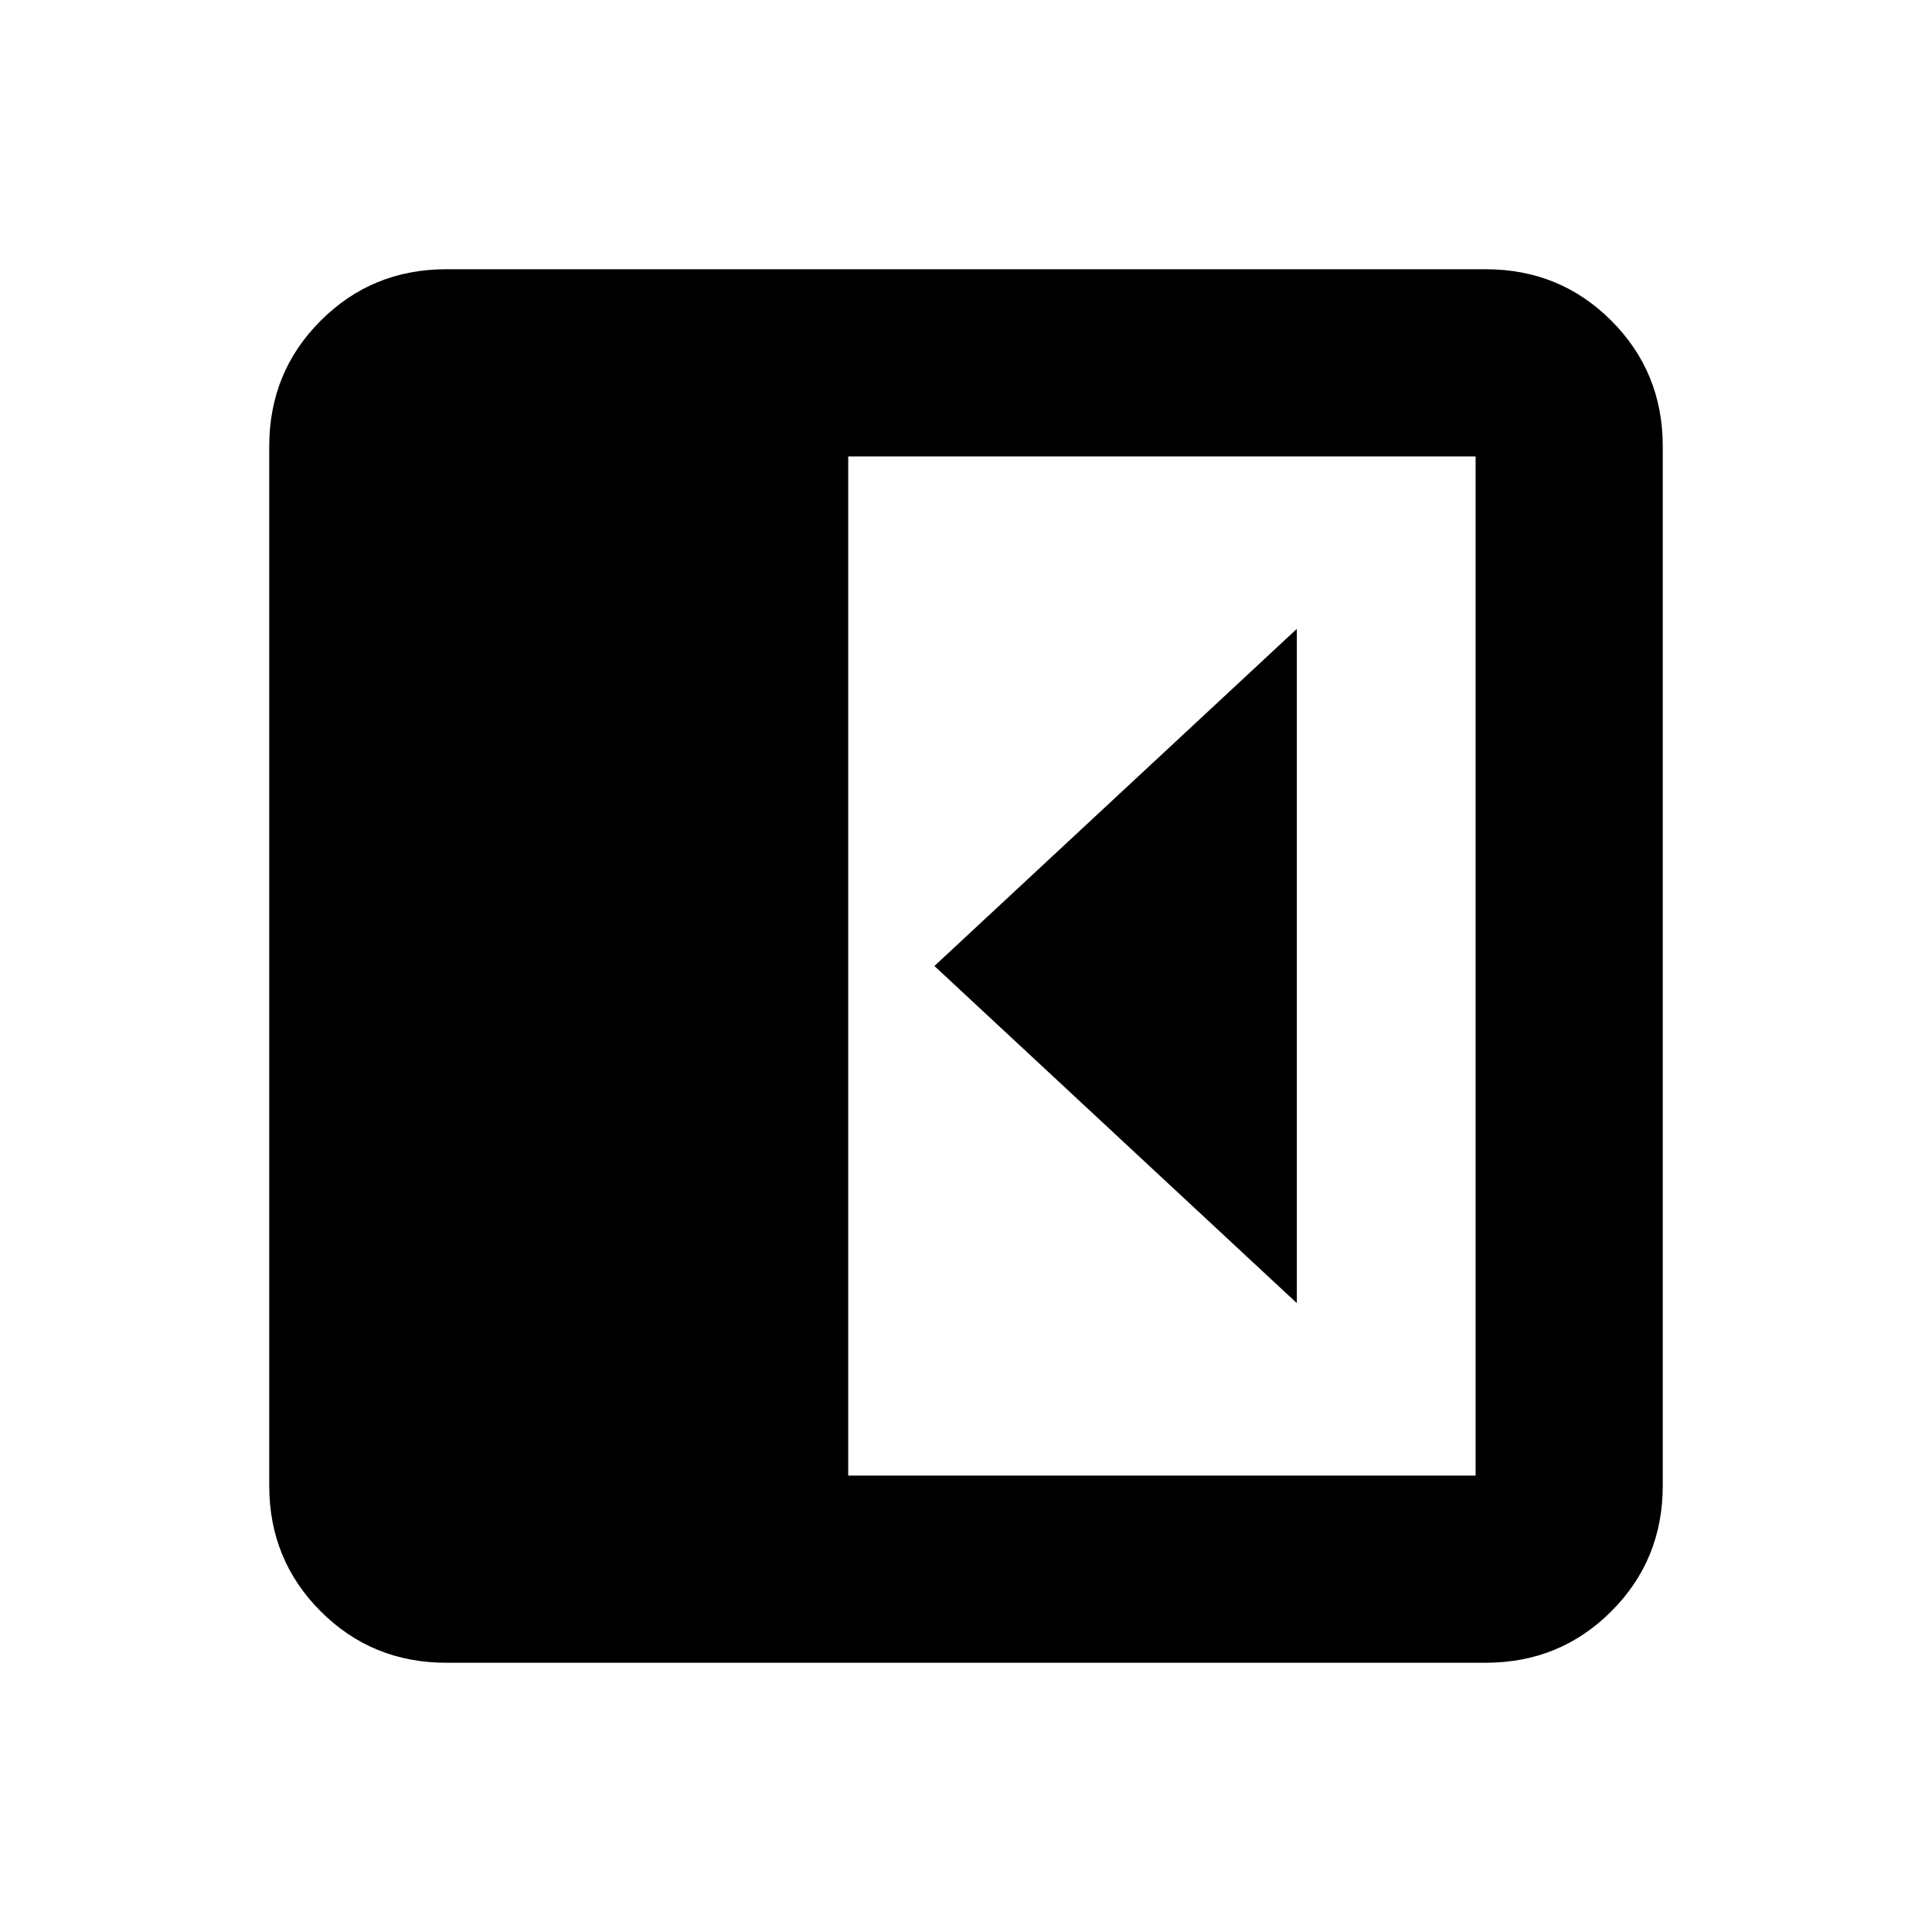 <svg xmlns="http://www.w3.org/2000/svg" height="20" viewBox="0 96 960 960" width="20"><path d="M644.392 743.523V408.477L464.304 576l180.088 167.523ZM221.783 922.218q-36.88 0-62.441-25.56-25.56-25.561-25.56-62.441V317.783q0-36.88 25.56-62.441 25.561-25.56 62.441-25.56h516.434q36.88 0 62.441 25.56 25.56 25.561 25.56 62.441v516.434q0 36.88-25.56 62.441-25.561 25.56-62.441 25.56H221.783Zm199.696-93.001h311.738V322.783H421.479v506.434Z"/></svg>